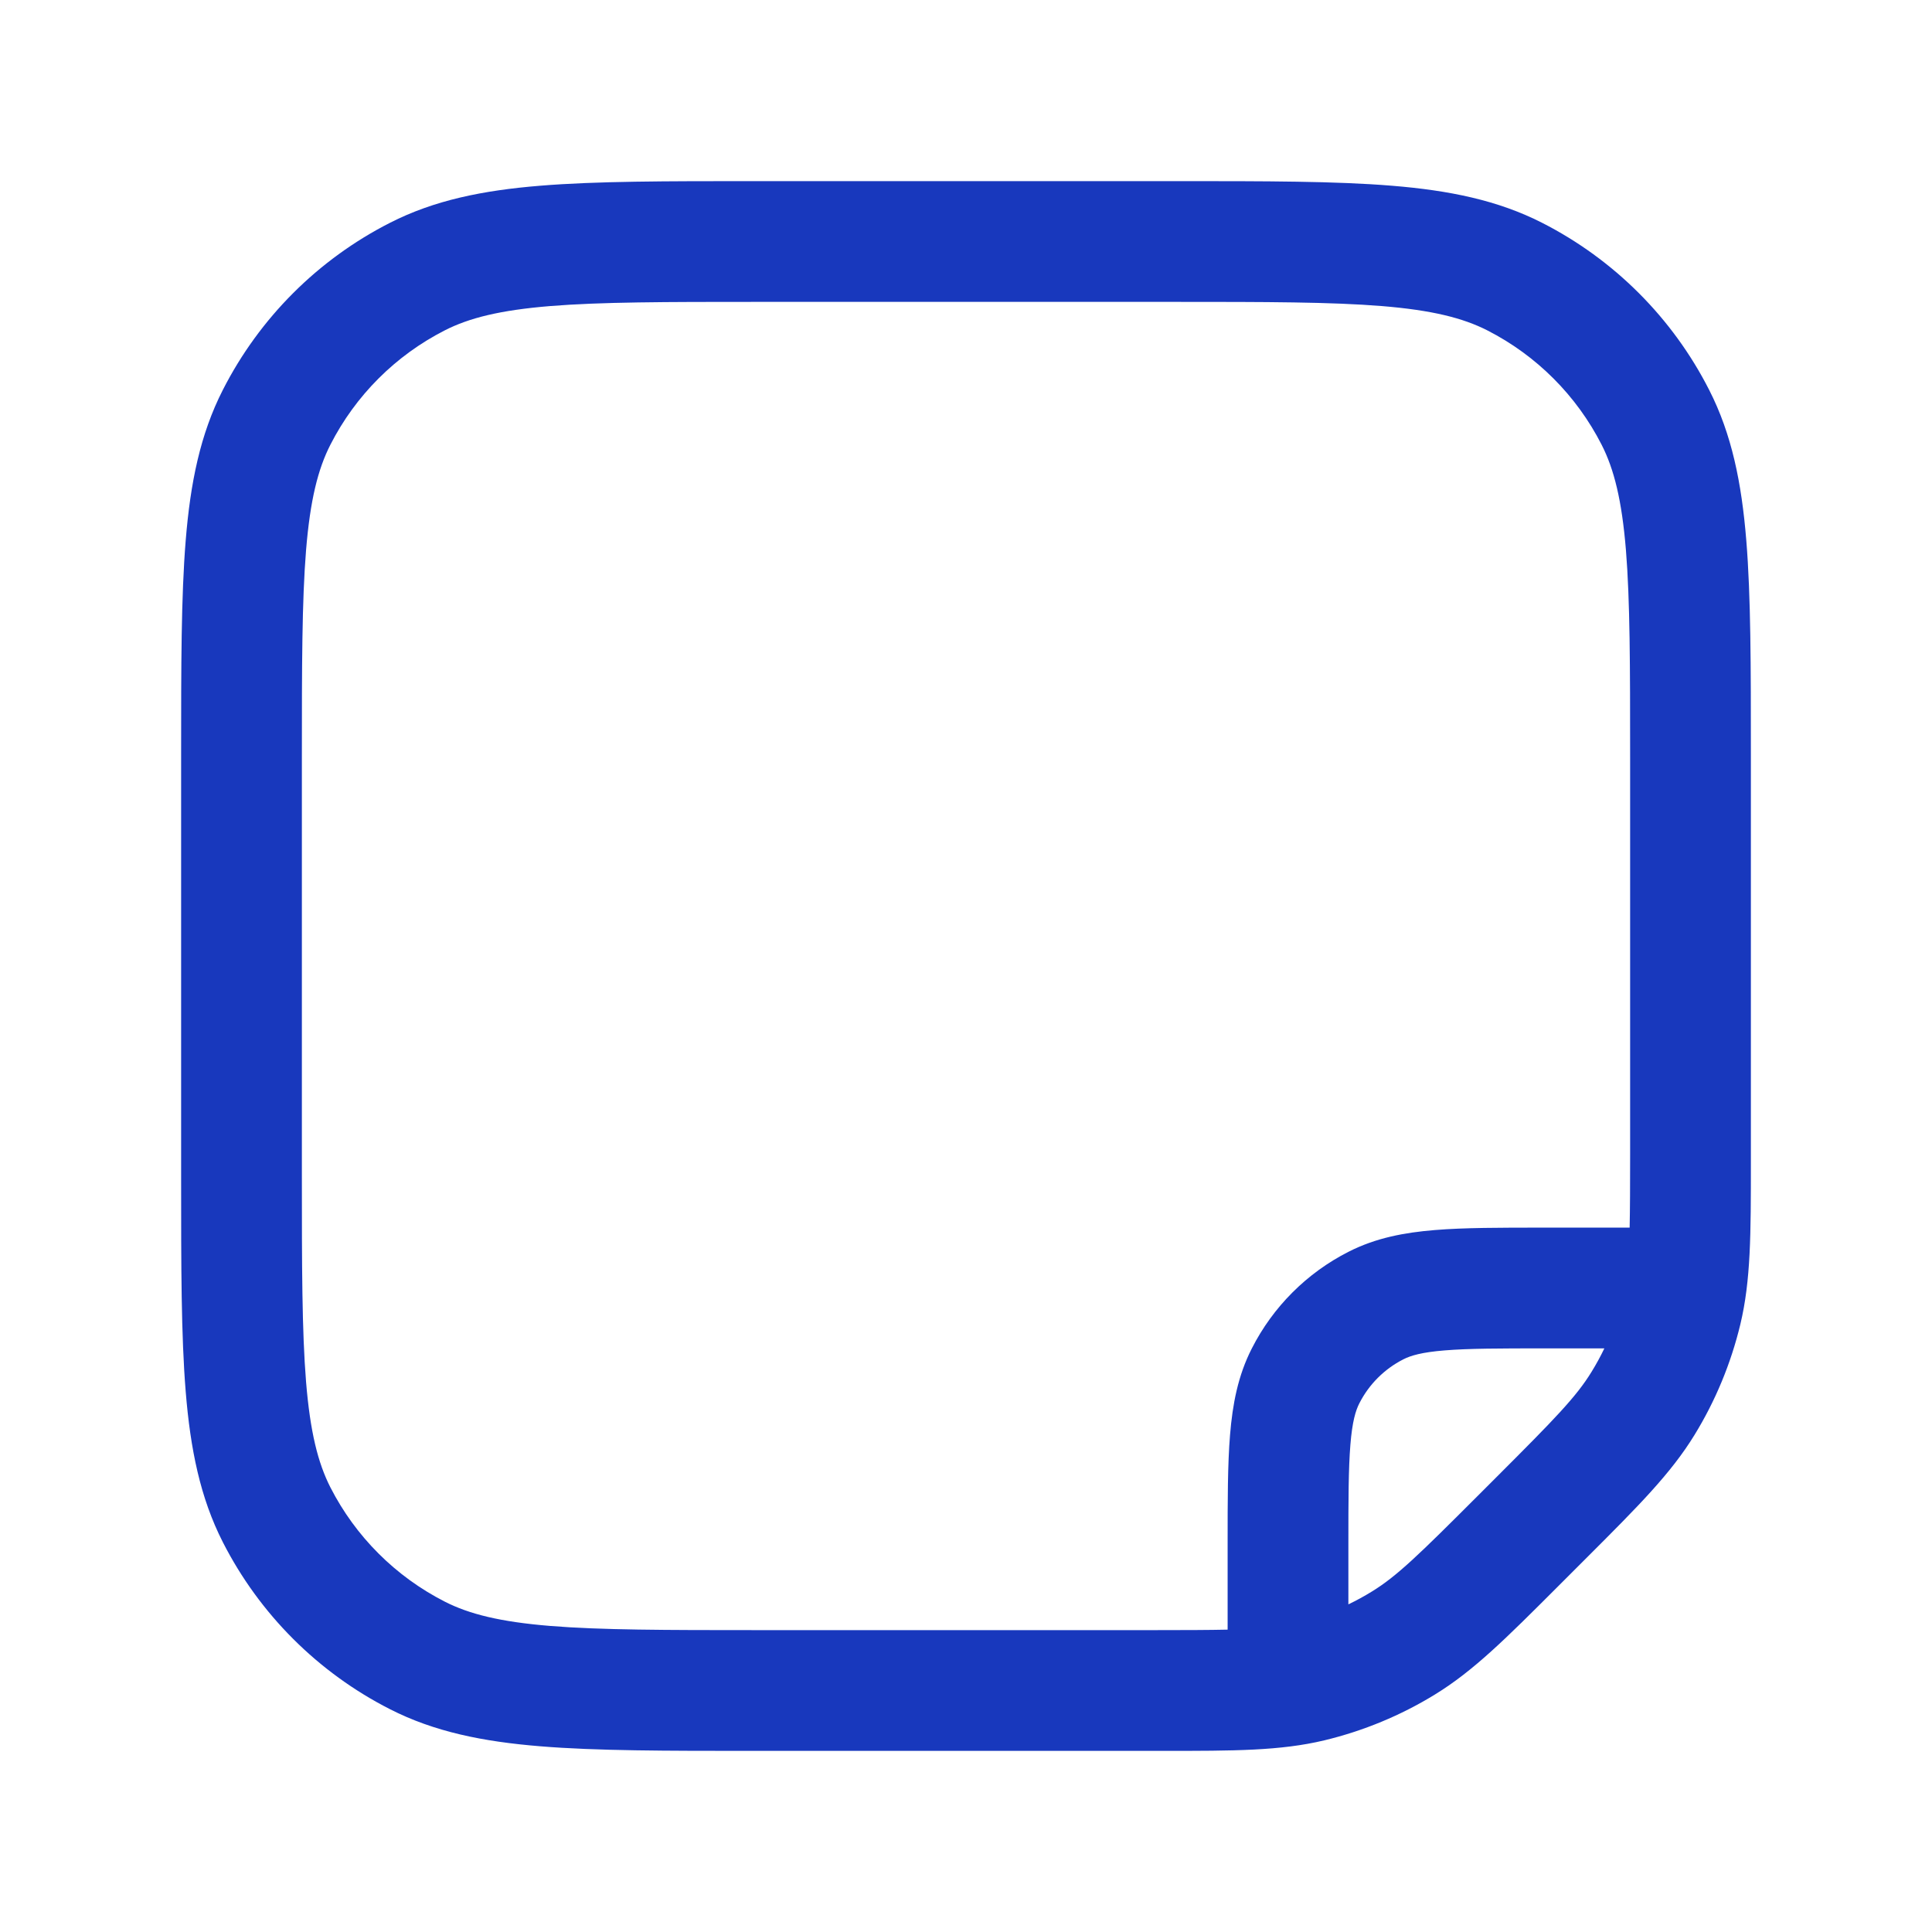 <svg width="24" height="24" viewBox="0 0 24 24" fill="none" xmlns="http://www.w3.org/2000/svg">
<path fill-rule="evenodd" clip-rule="evenodd" d="M9.4 2.25H9.367H9.367C8.275 2.25 7.409 2.25 6.712 2.307C5.998 2.365 5.395 2.487 4.844 2.768C3.95 3.223 3.223 3.95 2.768 4.844C2.487 5.395 2.365 5.998 2.307 6.712C2.25 7.409 2.25 8.275 2.25 9.367V9.367V9.4V14.6V14.633V14.633C2.25 15.725 2.25 16.591 2.307 17.288C2.365 18.002 2.487 18.605 2.768 19.157C3.223 20.05 3.95 20.777 4.844 21.232C5.395 21.513 5.998 21.635 6.712 21.693C7.409 21.75 8.275 21.75 9.367 21.75H9.4H14.349L14.443 21.75C15.331 21.75 15.904 21.75 16.452 21.619C16.937 21.502 17.4 21.311 17.825 21.05C18.305 20.756 18.71 20.351 19.339 19.722L19.405 19.656L19.656 19.405L19.722 19.339L19.722 19.339C20.351 18.71 20.756 18.305 21.05 17.825C21.311 17.4 21.502 16.937 21.619 16.452C21.75 15.904 21.75 15.331 21.75 14.443L21.75 14.349V9.4V9.367C21.75 8.275 21.75 7.409 21.693 6.712C21.635 5.998 21.513 5.395 21.232 4.844C20.777 3.95 20.05 3.223 19.157 2.768C18.605 2.487 18.002 2.365 17.288 2.307C16.591 2.25 15.725 2.25 14.633 2.25H14.633H14.6H9.4ZM5.525 4.104C5.829 3.949 6.213 3.853 6.834 3.802C7.463 3.751 8.268 3.75 9.4 3.75H14.6C15.732 3.75 16.537 3.751 17.166 3.802C17.787 3.853 18.171 3.949 18.476 4.104C19.087 4.416 19.584 4.913 19.896 5.525C20.051 5.829 20.147 6.213 20.198 6.834C20.249 7.463 20.25 8.268 20.25 9.4V14.349C20.25 14.726 20.249 15.016 20.244 15.25H19.2H19.17H19.169C18.635 15.25 18.19 15.25 17.825 15.28C17.445 15.311 17.089 15.378 16.752 15.55C16.234 15.813 15.813 16.234 15.55 16.752C15.378 17.089 15.311 17.445 15.28 17.825C15.25 18.189 15.25 18.635 15.25 19.169V19.2V20.244C15.016 20.249 14.726 20.25 14.349 20.25H9.4C8.268 20.25 7.463 20.249 6.834 20.198C6.213 20.147 5.829 20.051 5.525 19.896C4.913 19.584 4.416 19.087 4.104 18.476C3.949 18.171 3.853 17.787 3.802 17.166C3.751 16.537 3.75 15.732 3.75 14.6V9.4C3.75 8.268 3.751 7.463 3.802 6.834C3.853 6.213 3.949 5.829 4.104 5.525C4.416 4.913 4.913 4.416 5.525 4.104ZM16.75 19.93C16.85 19.882 16.947 19.829 17.041 19.771C17.352 19.581 17.627 19.312 18.344 18.595L18.595 18.344C19.312 17.627 19.581 17.352 19.771 17.041C19.829 16.947 19.882 16.85 19.93 16.75H19.2C18.628 16.75 18.243 16.751 17.948 16.775C17.66 16.798 17.523 16.84 17.433 16.886C17.197 17.006 17.006 17.197 16.886 17.433C16.84 17.523 16.798 17.66 16.775 17.947C16.751 18.243 16.75 18.628 16.75 19.2V19.93Z" fill="#1838BD"/>
</svg>
